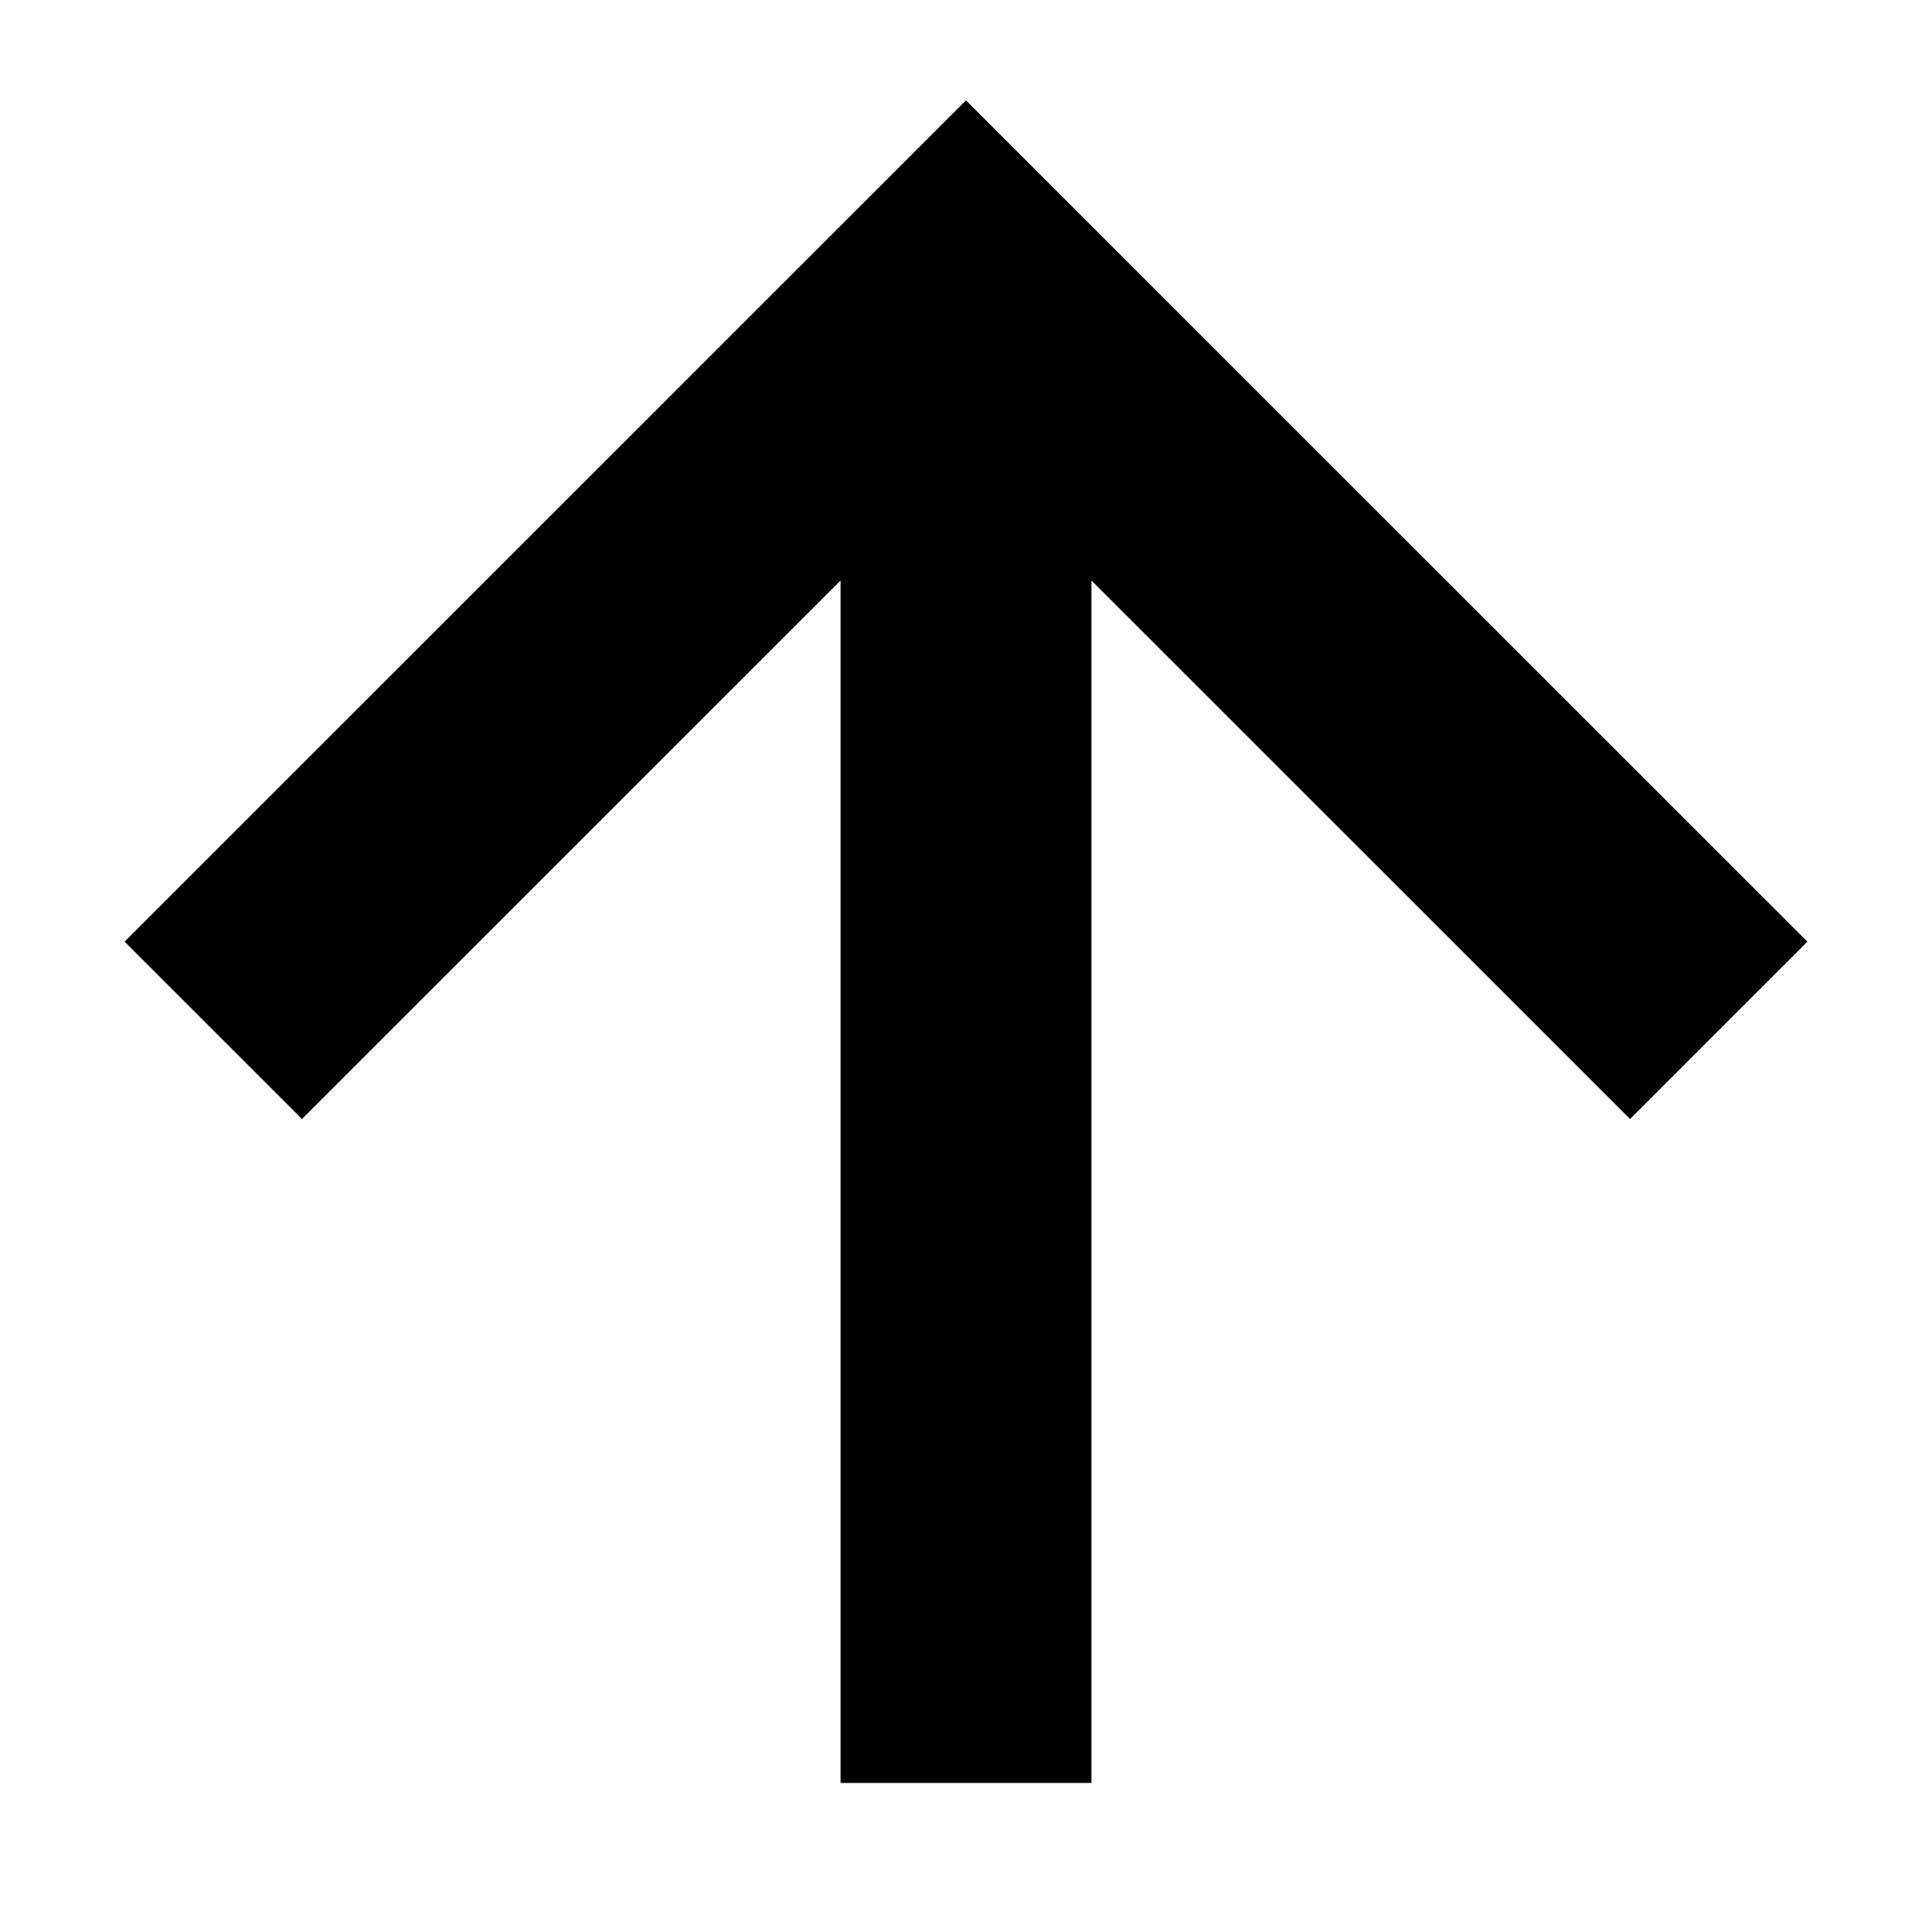 <svg width="77" height="76" viewBox="0 0 77 76" fill="none" xmlns="http://www.w3.org/2000/svg">
<g filter="url(#filter0_d_358_258)">
<path d="M33.5 19.14V67.07H43.5V19.14L64.965 40.605L72.035 33.535L38.5 0L4.965 33.535L12.035 40.605L33.5 19.14Z" fill="black"/>
</g>
<defs>
<filter id="filter0_d_358_258" x="0.965" y="0" width="75.07" height="75.07" filterUnits="userSpaceOnUse" color-interpolation-filters="sRGB">
<feFlood flood-opacity="0" result="BackgroundImageFix"/>
<feColorMatrix in="SourceAlpha" type="matrix" values="0 0 0 0 0 0 0 0 0 0 0 0 0 0 0 0 0 0 127 0" result="hardAlpha"/>
<feOffset dy="4"/>
<feGaussianBlur stdDeviation="2"/>
<feComposite in2="hardAlpha" operator="out"/>
<feColorMatrix type="matrix" values="0 0 0 0 0 0 0 0 0 0 0 0 0 0 0 0 0 0 0.25 0"/>
<feBlend mode="normal" in2="BackgroundImageFix" result="effect1_dropShadow_358_258"/>
<feBlend mode="normal" in="SourceGraphic" in2="effect1_dropShadow_358_258" result="shape"/>
</filter>
</defs>
</svg>
